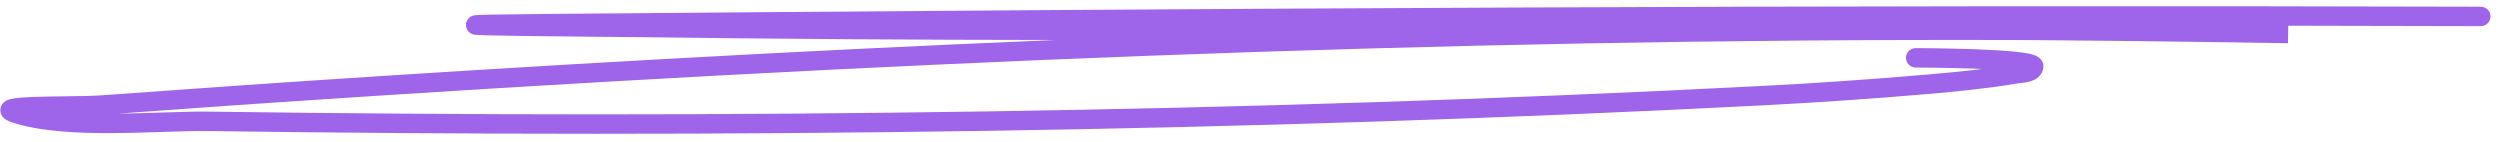 <svg width="229" height="13" viewBox="0 0 229 13" fill="none" xmlns="http://www.w3.org/2000/svg">
<path fill-rule="evenodd" clip-rule="evenodd" d="M10.29 12.191C7.039 12.208 3.637 12.043 1.133 11.216C0.956 11.158 0.783 11.092 0.635 11.011C0.561 10.971 0.466 10.913 0.375 10.833C0.292 10.759 0.148 10.61 0.075 10.376C-0.012 10.099 0.036 9.815 0.175 9.59C0.292 9.402 0.445 9.298 0.532 9.247C0.705 9.145 0.894 9.094 1.019 9.066C1.534 8.949 2.44 8.899 3.392 8.87C4.232 8.843 5.154 8.832 6.037 8.821C7.281 8.806 8.449 8.791 9.209 8.738C11.274 8.593 13.341 8.445 15.409 8.296C18.871 8.048 22.335 7.799 25.798 7.566C49.438 5.977 73.078 4.641 96.73 3.663C84.008 3.649 71.286 3.573 58.562 3.401C58.568 3.401 51.802 3.353 47.382 3.287C46.272 3.271 45.301 3.253 44.612 3.234C44.269 3.225 43.988 3.215 43.793 3.205C43.7 3.2 43.61 3.194 43.539 3.186C43.513 3.183 43.447 3.176 43.376 3.159L43.375 3.159C43.36 3.155 43.224 3.125 43.085 3.033C43.029 2.997 42.769 2.821 42.7 2.455C42.615 2.009 42.877 1.715 42.989 1.617C43.102 1.519 43.211 1.474 43.246 1.46C43.295 1.441 43.336 1.429 43.36 1.423C43.407 1.411 43.448 1.404 43.469 1.401C43.516 1.394 43.563 1.389 43.6 1.386C43.679 1.38 43.782 1.374 43.906 1.369C44.157 1.359 44.528 1.349 45.034 1.339C46.049 1.319 47.626 1.299 49.903 1.279C109.009 0.775 168.132 0.435 227.243 0.616C227.734 0.617 228.131 1.017 228.13 1.508C228.128 1.999 227.729 2.396 227.238 2.394C221.36 2.376 215.482 2.364 209.604 2.356L209.578 3.96L207.609 3.928C206.536 3.911 205.463 3.894 204.391 3.878C198.464 3.788 192.537 3.722 186.611 3.675C185.99 3.671 185.368 3.669 184.747 3.667C131.72 3.495 78.83 5.784 25.917 9.341C22.457 9.573 19.001 9.821 15.543 10.07C13.963 10.183 12.383 10.297 10.802 10.409C12.174 10.394 13.537 10.35 14.825 10.307L15.003 10.302C16.496 10.253 17.895 10.209 19.056 10.225C66.435 10.876 114.009 10.313 161.322 7.877C166.366 7.618 171.407 7.27 176.44 6.838C178.157 6.691 179.865 6.529 181.561 6.317C181.349 6.307 181.135 6.299 180.92 6.291C179.579 6.242 178.231 6.216 177.21 6.203C176.602 6.195 176.085 6.191 175.767 6.188C175.569 6.187 175.449 6.186 175.43 6.185C174.94 6.159 174.563 5.74 174.589 5.25C174.615 4.759 175.034 4.383 175.524 4.409C175.51 4.408 175.647 4.409 175.981 4.411C176.287 4.414 176.719 4.417 177.234 4.424C178.262 4.438 179.626 4.464 180.985 4.514C182.34 4.564 183.71 4.638 184.745 4.752C185.255 4.808 185.722 4.877 186.074 4.968C186.241 5.011 186.444 5.074 186.622 5.176C186.726 5.236 187.239 5.546 187.172 6.179C187.125 6.618 186.889 6.942 186.607 7.151C186.354 7.338 186.068 7.431 185.849 7.484C185.623 7.54 185.389 7.571 185.202 7.594C185.142 7.601 185.089 7.607 185.04 7.612C184.915 7.627 184.82 7.638 184.731 7.653C182.024 8.107 179.295 8.379 176.592 8.61C171.539 9.043 166.478 9.393 161.413 9.653C114.054 12.091 66.44 12.655 19.032 12.004C17.919 11.989 16.565 12.03 15.06 12.079L14.876 12.085C13.431 12.133 11.864 12.184 10.29 12.191Z" fill="#9E64E9"/>
</svg>
